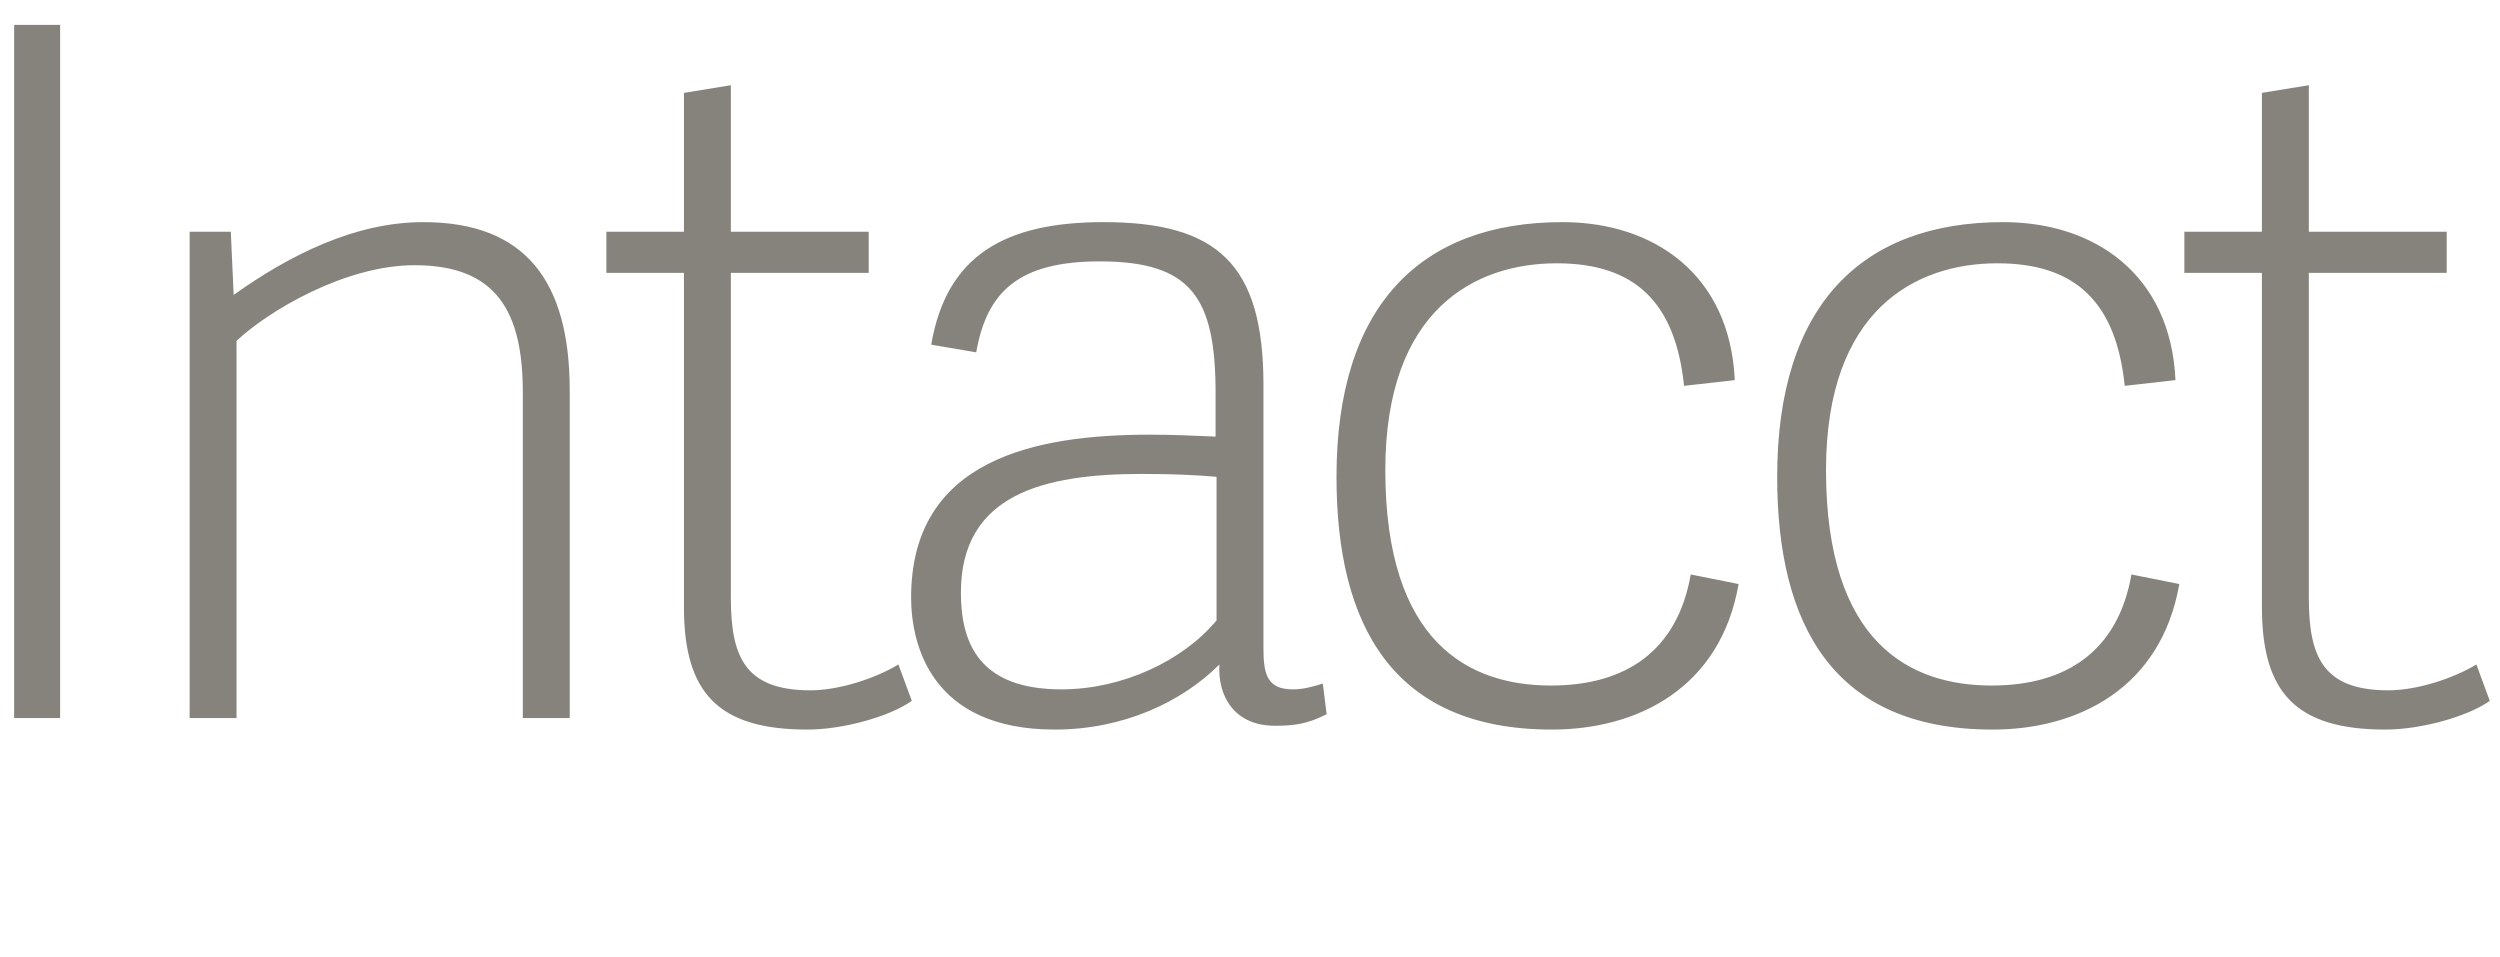 <?xml version="1.0" encoding="UTF-8"?>
<svg width="94px" height="36px" viewBox="0 0 94 36" version="1.1" xmlns="http://www.w3.org/2000/svg" xmlns:xlink="http://www.w3.org/1999/xlink">
    <!-- Generator: Sketch 48.2 (47327) - http://www.bohemiancoding.com/sketch -->
    <title>Intacct</title>
    <desc>Created with Sketch.</desc>
    <defs></defs>
    <g id="Landing-Page" stroke="none" stroke-width="1" fill="none" fill-rule="evenodd">
        <g id="Intacct" fill="#86837C">
            <path d="M2.26,0.936 L2.26,27 L0.532,27 L0.532,0.936 L2.26,0.936 Z M21.422,14.688 L21.422,27 L19.658,27 L19.658,14.76 C19.658,11.736 18.686,9.972 15.59,9.972 C12.962,9.972 10.082,11.7 8.894,12.816 L8.894,27 L7.13,27 L7.13,8.712 L8.678,8.712 L8.786,11.088 C10.91,9.576 13.358,8.352 15.914,8.352 C19.766,8.352 21.422,10.584 21.422,14.688 Z M33.78,24.984 L34.284,26.352 C33.42,26.964 31.656,27.432 30.36,27.432 C26.976,27.432 25.716,26.028 25.716,22.824 L25.716,10.26 L22.8,10.26 L22.8,8.712 L25.716,8.712 L25.716,3.492 L27.48,3.204 L27.48,8.712 L32.664,8.712 L32.664,10.26 L27.48,10.26 L27.48,22.464 C27.48,24.66 27.984,25.956 30.468,25.956 C31.584,25.956 32.952,25.488 33.78,24.984 Z M47.506,14.472 L47.506,24.408 C47.506,25.416 47.686,25.92 48.622,25.92 C48.946,25.92 49.27,25.848 49.738,25.704 L49.882,26.856 C49.162,27.216 48.694,27.288 47.938,27.288 C46.354,27.288 45.778,26.1 45.85,24.984 C44.446,26.388 42.25,27.432 39.658,27.432 C34.978,27.432 34.258,24.192 34.258,22.464 C34.258,17.244 38.974,16.344 43.222,16.344 C44.086,16.344 44.914,16.38 45.706,16.416 L45.706,14.796 C45.706,11.196 44.806,9.828 41.35,9.828 C38.29,9.828 37.102,10.98 36.706,13.248 L35.014,12.96 C35.59,9.576 37.822,8.352 41.494,8.352 C45.778,8.352 47.506,9.936 47.506,14.472 Z M45.742,23.328 L45.742,17.928 C44.914,17.856 44.05,17.82 42.934,17.82 C39.262,17.82 36.13,18.576 36.13,22.284 C36.13,24.264 36.886,25.92 39.91,25.92 C42.214,25.92 44.482,24.84 45.742,23.328 Z M58.352,27.432 C52.34,27.432 50.252,23.472 50.252,17.928 C50.252,11.484 53.42,8.352 58.748,8.352 C62.204,8.352 65.048,10.332 65.228,14.292 L63.32,14.508 C62.996,11.376 61.484,9.9 58.532,9.9 C55.472,9.9 52.088,11.628 52.088,17.676 C52.088,24.192 55.256,25.776 58.316,25.776 C61.124,25.776 63.068,24.48 63.572,21.6 L65.372,21.96 C64.688,25.884 61.556,27.432 58.352,27.432 Z M74.922,27.432 C68.91,27.432 66.822,23.472 66.822,17.928 C66.822,11.484 69.99,8.352 75.318,8.352 C78.774,8.352 81.618,10.332 81.798,14.292 L79.89,14.508 C79.566,11.376 78.054,9.9 75.102,9.9 C72.042,9.9 68.658,11.628 68.658,17.676 C68.658,24.192 71.826,25.776 74.886,25.776 C77.694,25.776 79.638,24.48 80.142,21.6 L81.942,21.96 C81.258,25.884 78.126,27.432 74.922,27.432 Z M93.112,24.984 L93.616,26.352 C92.752,26.964 90.988,27.432 89.692,27.432 C86.308,27.432 85.048,26.028 85.048,22.824 L85.048,10.26 L82.132,10.26 L82.132,8.712 L85.048,8.712 L85.048,3.492 L86.812,3.204 L86.812,8.712 L91.996,8.712 L91.996,10.26 L86.812,10.26 L86.812,22.464 C86.812,24.66 87.316,25.956 89.8,25.956 C90.916,25.956 92.284,25.488 93.112,24.984 Z"></path>
        </g>
    </g>
</svg>